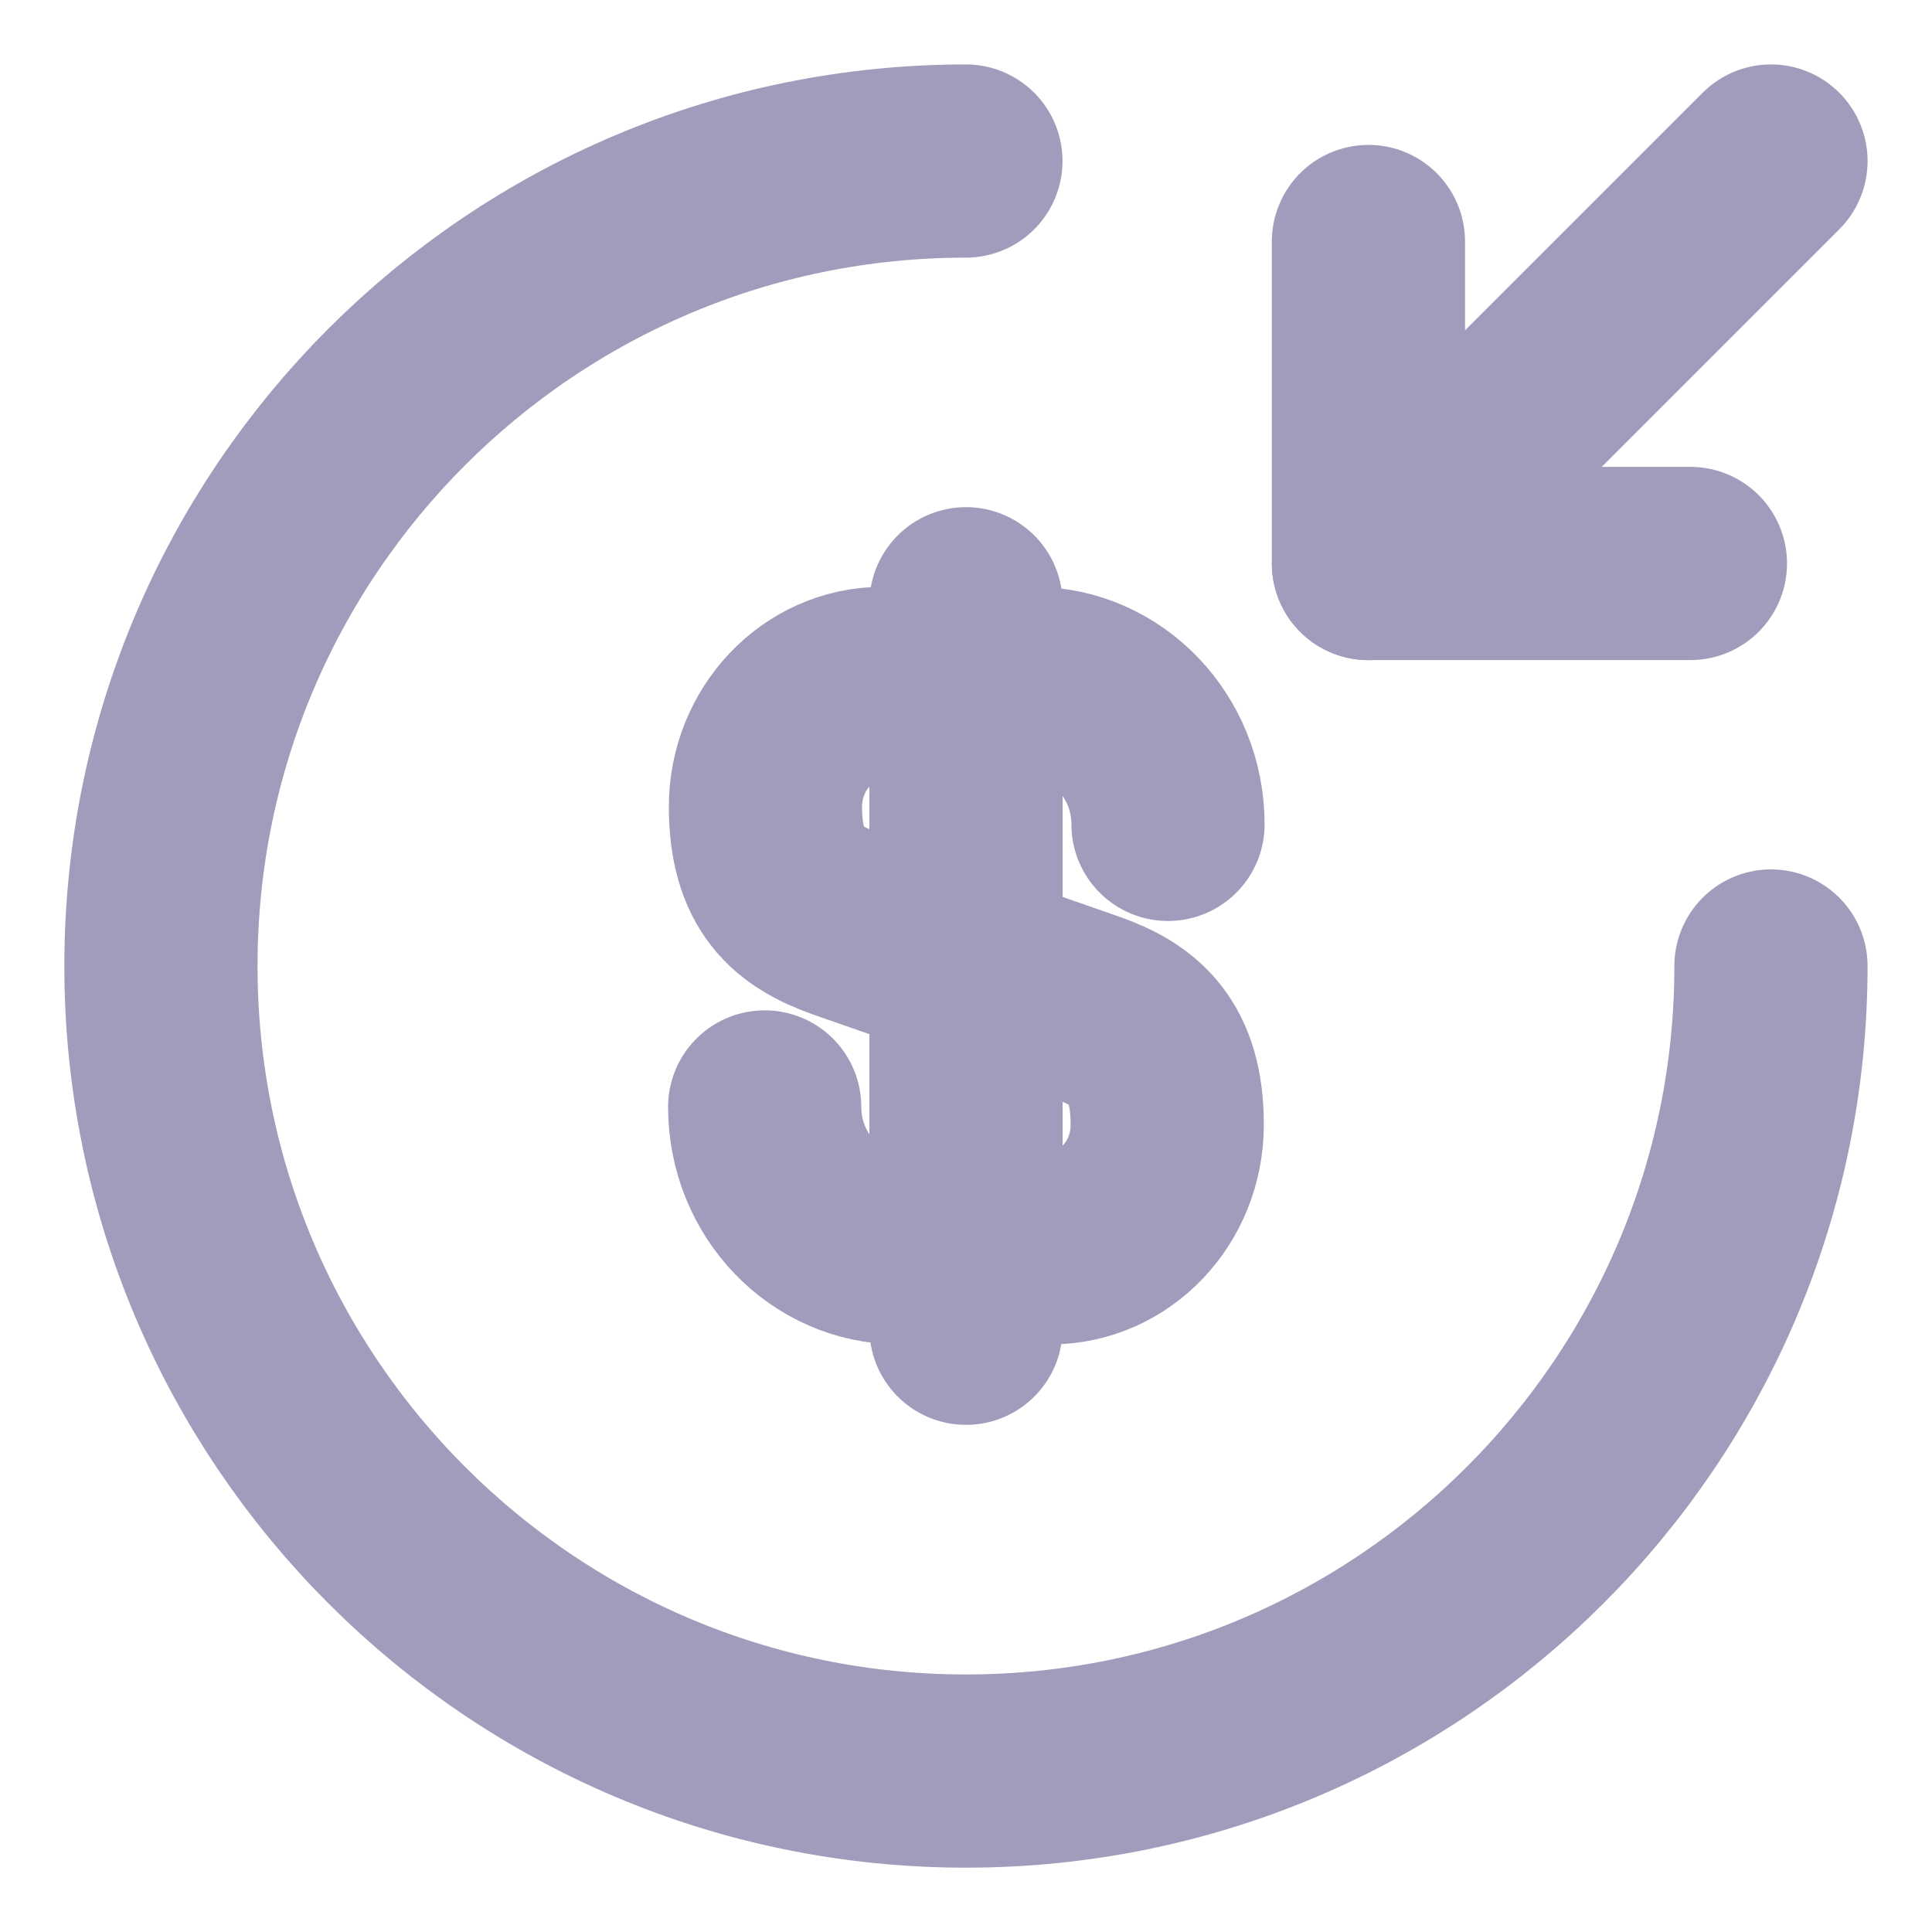 <svg width="20" height="20" viewBox="0 0 20 20" fill="none" xmlns="http://www.w3.org/2000/svg">
<g id="Icon" opacity="0.4">
<g id="Group">
<path id="Vector" d="M7.916 11.459C7.916 12.267 8.541 12.917 9.308 12.917H10.874C11.541 12.917 12.083 12.35 12.083 11.642C12.083 10.883 11.749 10.608 11.258 10.434L8.749 9.559C8.258 9.384 7.924 9.117 7.924 8.35C7.924 7.65 8.466 7.075 9.133 7.075H10.699C11.466 7.075 12.091 7.725 12.091 8.534" stroke="#100A55" stroke-width="2" stroke-linecap="round" stroke-linejoin="round"/>
<path id="Vector_2" d="M10 6.25V13.75" stroke="#100A55" stroke-width="2" stroke-linecap="round" stroke-linejoin="round"/>
</g>
<path id="Vector_3" d="M18.333 10C18.333 14.6 14.599 18.334 9.999 18.334C5.399 18.334 1.666 14.6 1.666 10C1.666 5.4 5.399 1.667 9.999 1.667" stroke="#100A55" stroke-width="2" stroke-linecap="round" stroke-linejoin="round"/>
<path id="Vector_4" d="M14.166 2.5V5.833H17.499" stroke="#100A55" stroke-width="2" stroke-linecap="round" stroke-linejoin="round"/>
<path id="Vector_5" d="M18.333 1.667L14.166 5.834" stroke="#100A55" stroke-width="2" stroke-linecap="round" stroke-linejoin="round"/>
</g>
</svg>
